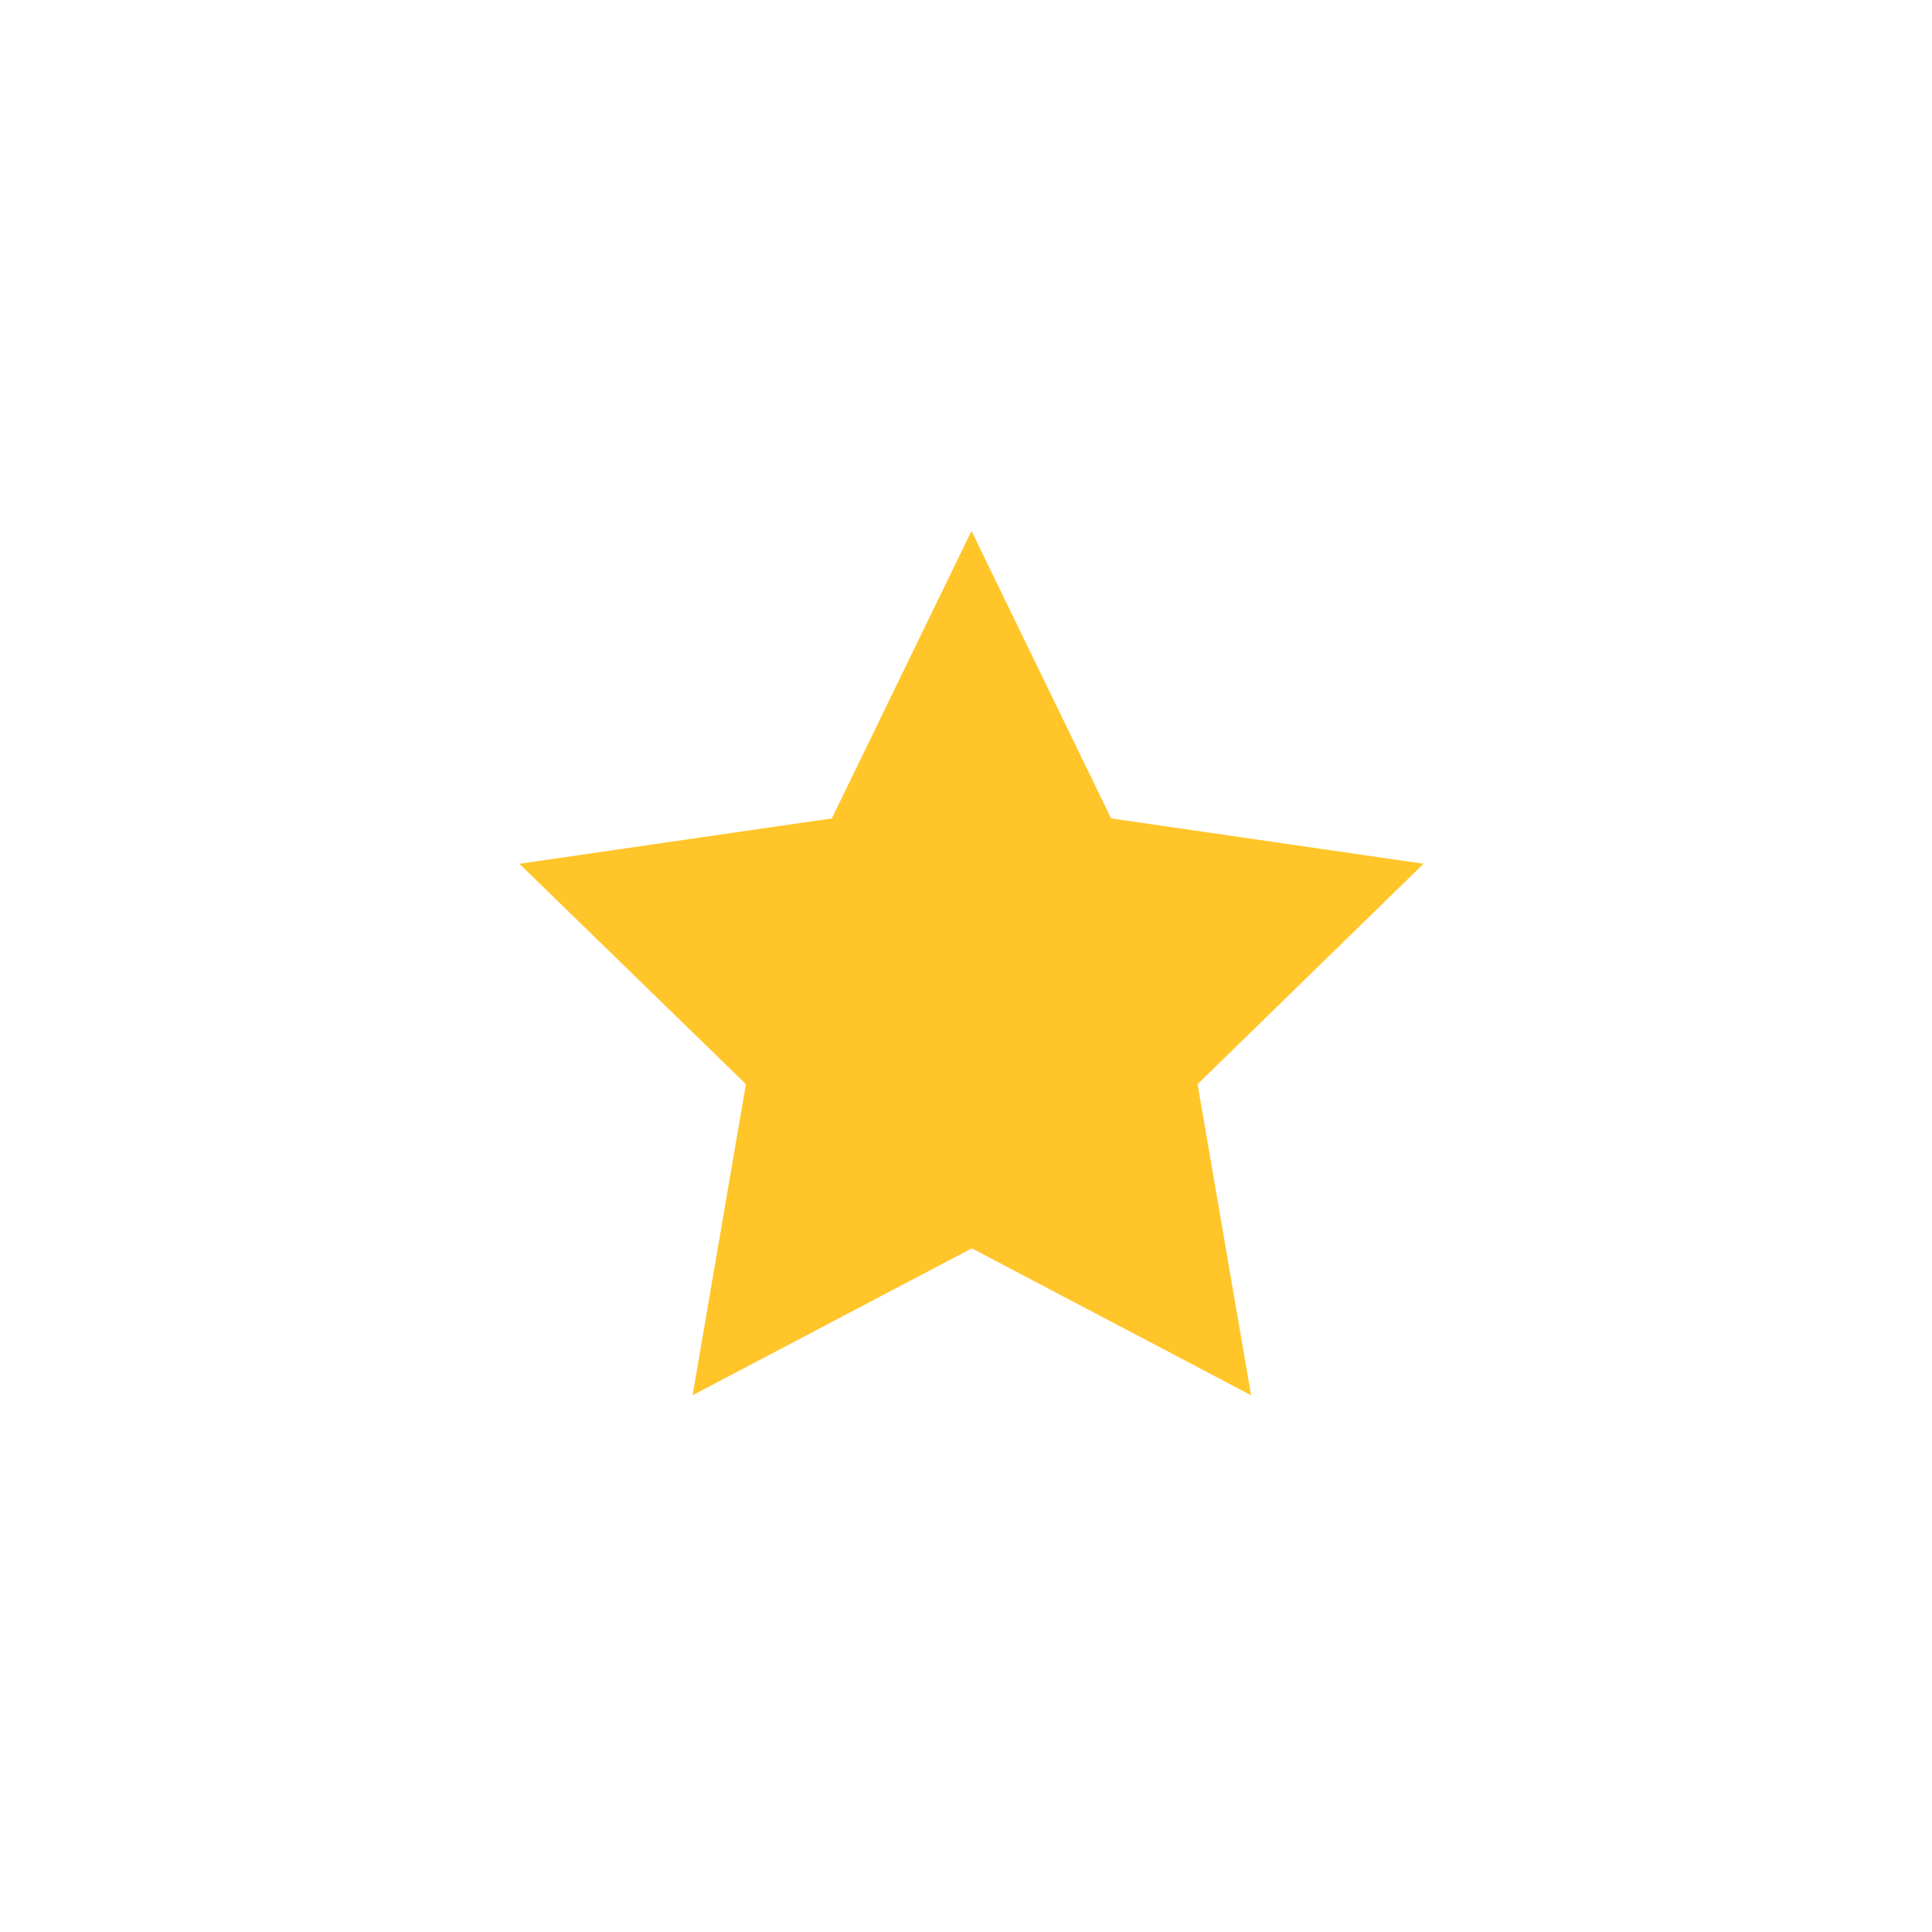 <svg width="38" height="38" viewBox="0 0 38 38" fill="none" xmlns="http://www.w3.org/2000/svg">
<g filter="url(#filter0_d_79_3488)">
<path d="M24.607 24.5L19.114 21.61L13.622 24.5L14.671 18.381L10.215 14.046L16.361 13.154L19.108 7.5L21.854 13.154L28 14.046L23.555 18.381L24.607 24.5Z" fill="#FFC529"/>
</g>
<defs>
<filter id="filter0_d_79_3488" x="0.407" y="0.634" width="37.402" height="36.617" filterUnits="userSpaceOnUse" color-interpolation-filters="sRGB">
<feFlood flood-opacity="0" result="BackgroundImageFix"/>
<feColorMatrix in="SourceAlpha" type="matrix" values="0 0 0 0 0 0 0 0 0 0 0 0 0 0 0 0 0 0 127 0" result="hardAlpha"/>
<feOffset dy="2.943"/>
<feGaussianBlur stdDeviation="4.904"/>
<feColorMatrix type="matrix" values="0 0 0 0 1 0 0 0 0 0.773 0 0 0 0 0.161 0 0 0 0.4 0"/>
<feBlend mode="normal" in2="BackgroundImageFix" result="effect1_dropShadow_79_3488"/>
<feBlend mode="normal" in="SourceGraphic" in2="effect1_dropShadow_79_3488" result="shape"/>
</filter>
</defs>
</svg>
